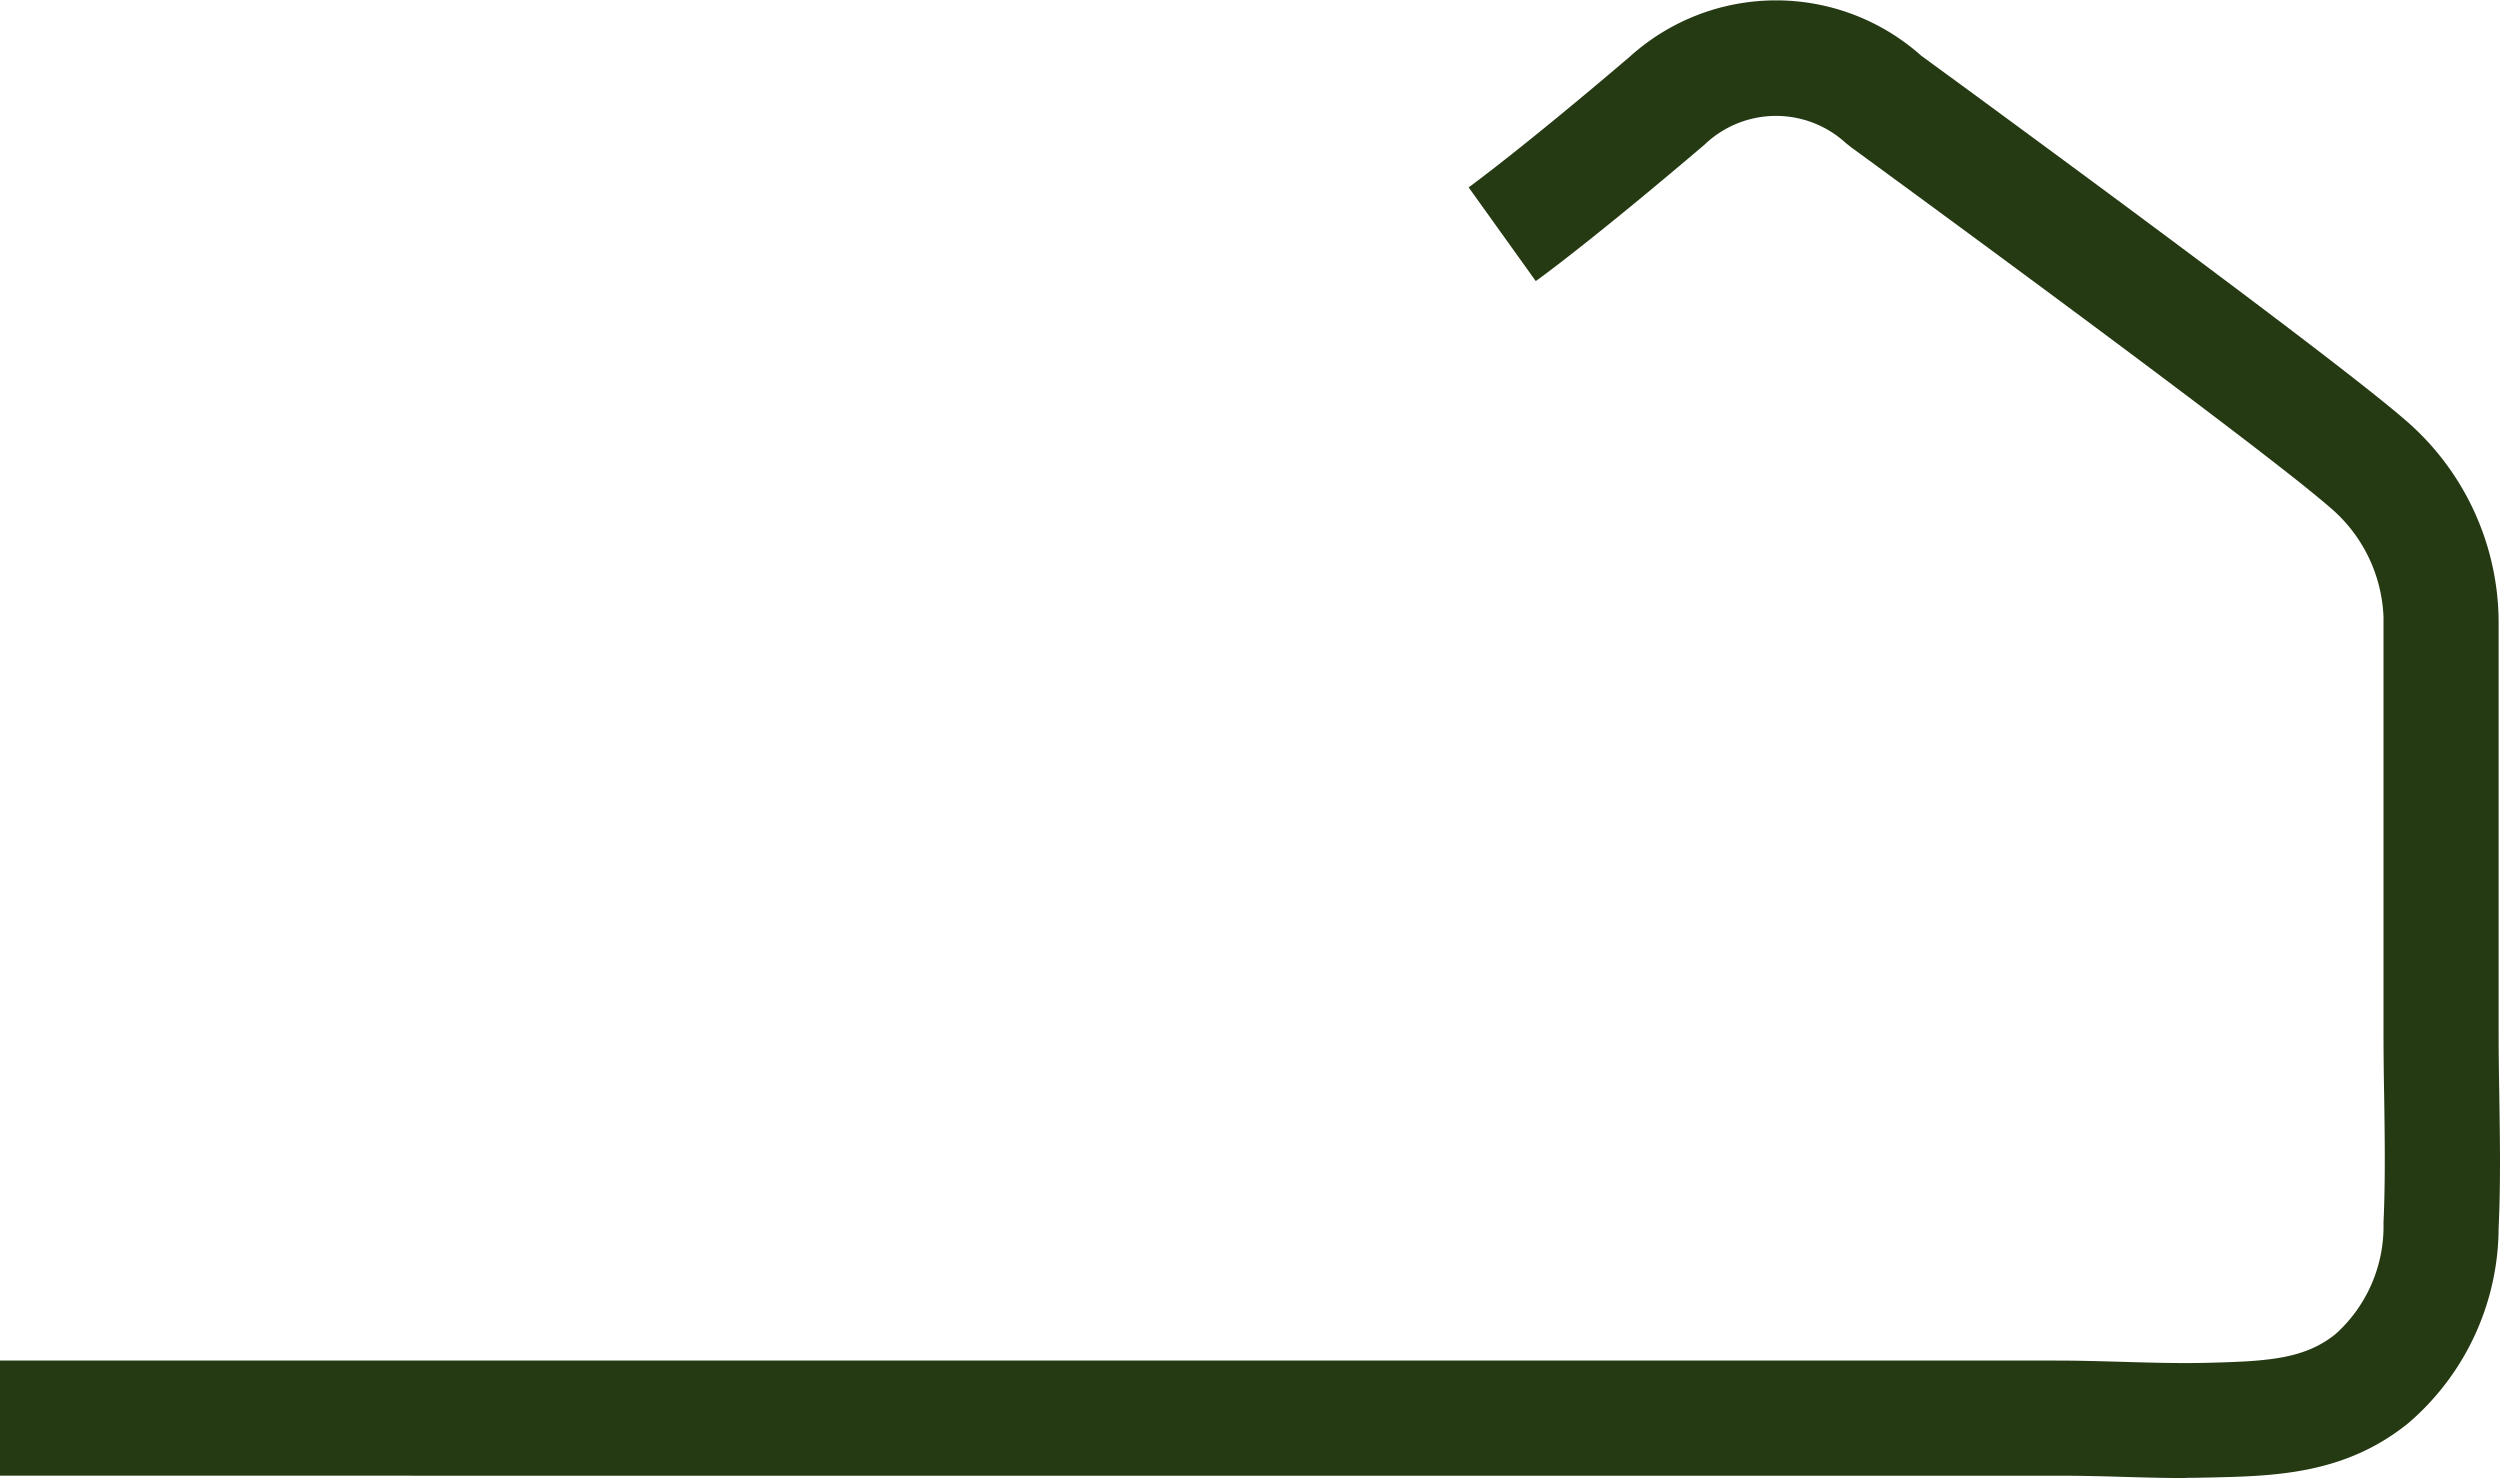 <svg xmlns="http://www.w3.org/2000/svg" width="116.604" height="68.938" viewBox="0 0 116.604 68.938">
  <path id="스토리바로가기" d="M101.95,68.94c-1.05,0-2.08-.03-3.09-.06-.98-.03-1.96-.05-2.95-.05H0V63.46H95.91c1.03,0,2.06.03,3.09.06,1.43.04,2.77.08,4.12.04,2.68-.07,4.4-.18,5.83-1.35a6.752,6.752,0,0,0,2.22-5.17c.09-1.95.06-4,.03-5.97q-.03-1.56-.03-3.12V28.77a7.054,7.054,0,0,0-2.54-5.14c-3.58-3.11-22.1-16.62-22.29-16.76l-.24-.19a4.818,4.818,0,0,0-6.6.07c-5.3,4.51-7.76,6.29-7.87,6.36L68.5,8.74s2.42-1.75,7.51-6.09a10.173,10.173,0,0,1,13.6-.05c1.7,1.24,18.89,13.8,22.54,16.96a12.485,12.485,0,0,1,4.39,9.39V47.94q0,1.515.03,3.03c.03,2.06.07,4.18-.03,6.3a12.061,12.061,0,0,1-4.19,9.09c-2.93,2.39-6.2,2.48-9.08,2.55-.44.01-.88.02-1.32.02Z" transform="translate(0 -0.001)" fill="#253a13"/>
</svg>
